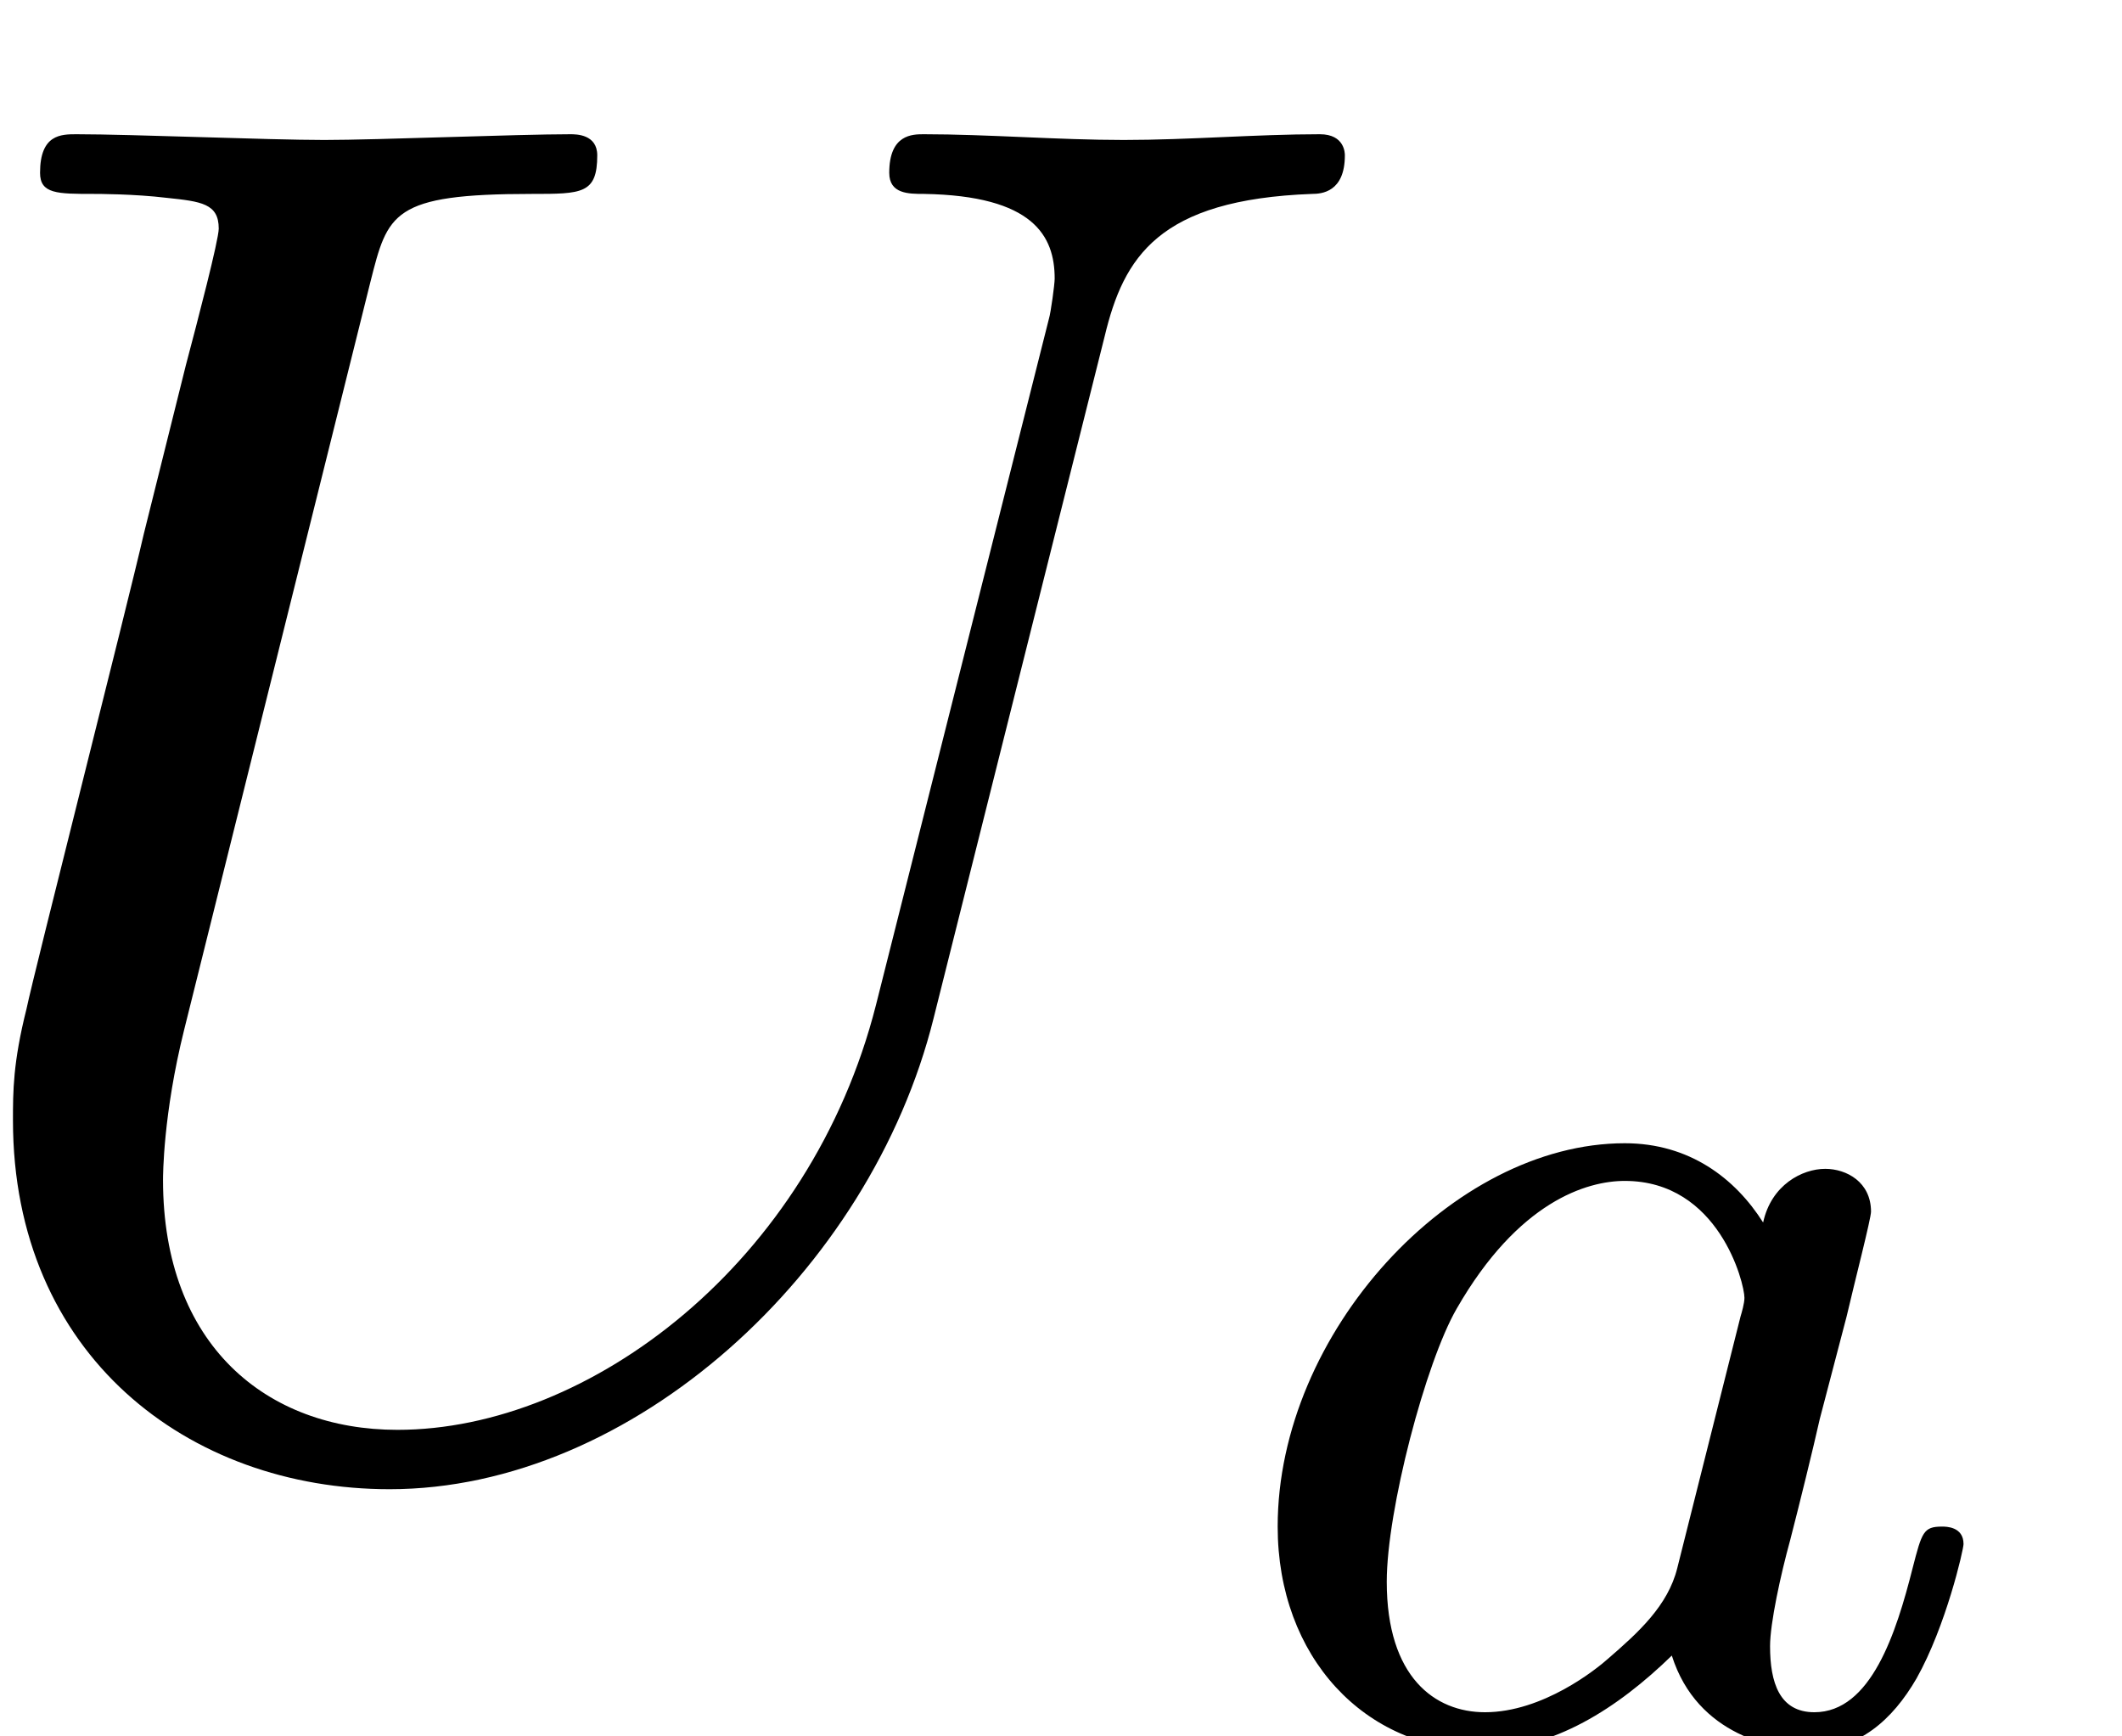 <?xml version="1.0" encoding="UTF-8" standalone="no"?>
<!-- Created with Inkscape (http://www.inkscape.org/) -->

<svg
   version="1.1"
   id="svg2"
   width="14.667"
   height="12"
   viewBox="0 0 14.667 12"
   xmlns="http://www.w3.org/2000/svg"
   xmlns:svg="http://www.w3.org/2000/svg">
  <defs
     id="defs6" />
  <g
     id="g8"
     transform="matrix(1.333,0,0,-1.333,0,12)">
    <g
       id="g10"
       transform="scale(0.1)">
      <path
         d="m 57.281,72.594 c 0.984,4.094 2.781,7.078 10.75,7.375 0.5,0 1.703,0.094 1.703,2 0,0.094 0,1.094 -1.297,1.094 -3.297,0 -6.781,-0.297 -10.172,-0.297 -3.375,0 -7.062,0.297 -10.359,0.297 -0.594,0 -1.797,0 -1.797,-2 0,-1.094 1,-1.094 1.797,-1.094 5.688,-0.094 6.781,-2.188 6.781,-4.391 0,-0.297 -0.203,-1.781 -0.297,-2.078 L 45.422,37.922 C 42.031,24.562 30.578,15.891 20.609,15.891 c -6.781,0 -12.156,4.391 -12.156,12.953 0,0.203 0,3.391 1.094,7.781 l 9.656,38.766 c 0.906,3.578 1.109,4.578 8.375,4.578 2.594,0 3.391,0 3.391,2 0,1.094 -1.094,1.094 -1.391,1.094 -2.797,0 -9.969,-0.297 -12.766,-0.297 -2.891,0 -9.953,0.297 -12.844,0.297 -0.797,0 -1.891,0 -1.891,-2 0,-1.094 0.891,-1.094 2.781,-1.094 0.203,0 2.094,0 3.781,-0.203 1.797,-0.188 2.703,-0.297 2.703,-1.594 0,-0.594 -1.094,-4.781 -1.703,-7.078 L 7.453,62.328 C 6.562,58.453 1.766,39.609 1.375,37.719 0.672,34.922 0.672,33.438 0.672,31.938 c 0,-12.156 9.078,-19.125 19.531,-19.125 12.562,0 24.922,11.25 28.203,24.406 l 8.875,35.375"
         style="fill:#000000;fill-opacity:1;fill-rule:nonzero;stroke:none"
         id="path12" />
      <path
         d="M 91.422,26.641 C 89.969,28.938 87.594,30.75 84.25,30.75 c -8.938,0 -18,-9.828 -18,-19.875 0,-6.766 4.531,-11.578 10.531,-11.578 3.766,0 7.109,2.172 9.906,4.891 1.328,-4.188 5.375,-4.891 7.188,-4.891 2.5,0 4.25,1.547 5.5,3.703 1.531,2.719 2.438,6.688 2.438,6.969 0,0.906 -0.907,0.906 -1.11,0.906 -0.969,0 -1.047,-0.281 -1.531,-2.156 C 98.328,5.375 97.016,1.25 94.078,1.25 c -1.812,0 -2.297,1.547 -2.297,3.422 0,1.188 0.547,3.703 1.047,5.516 0.484,1.875 1.188,4.734 1.531,6.266 l 1.391,5.312 c 0.422,1.812 1.266,5.078 1.266,5.438 0,1.531 -1.266,2.219 -2.375,2.219 -1.188,0 -2.797,-0.828 -3.219,-2.781 z M 86.969,8.719 C 86.484,6.766 84.938,5.375 83.406,4.047 82.781,3.484 80,1.25 77,1.25 c -2.594,0 -5.094,1.812 -5.094,6.766 0,3.703 2.016,11.375 3.625,14.156 3.203,5.578 6.766,6.625 8.719,6.625 4.875,0 6.203,-5.297 6.203,-6.062 0,-0.281 -0.141,-0.766 -0.203,-0.969 L 86.969,8.719"
         style="fill:#000000;fill-opacity:1;fill-rule:nonzero;stroke:none"
         id="path14" />
    </g>
  </g>
</svg>
